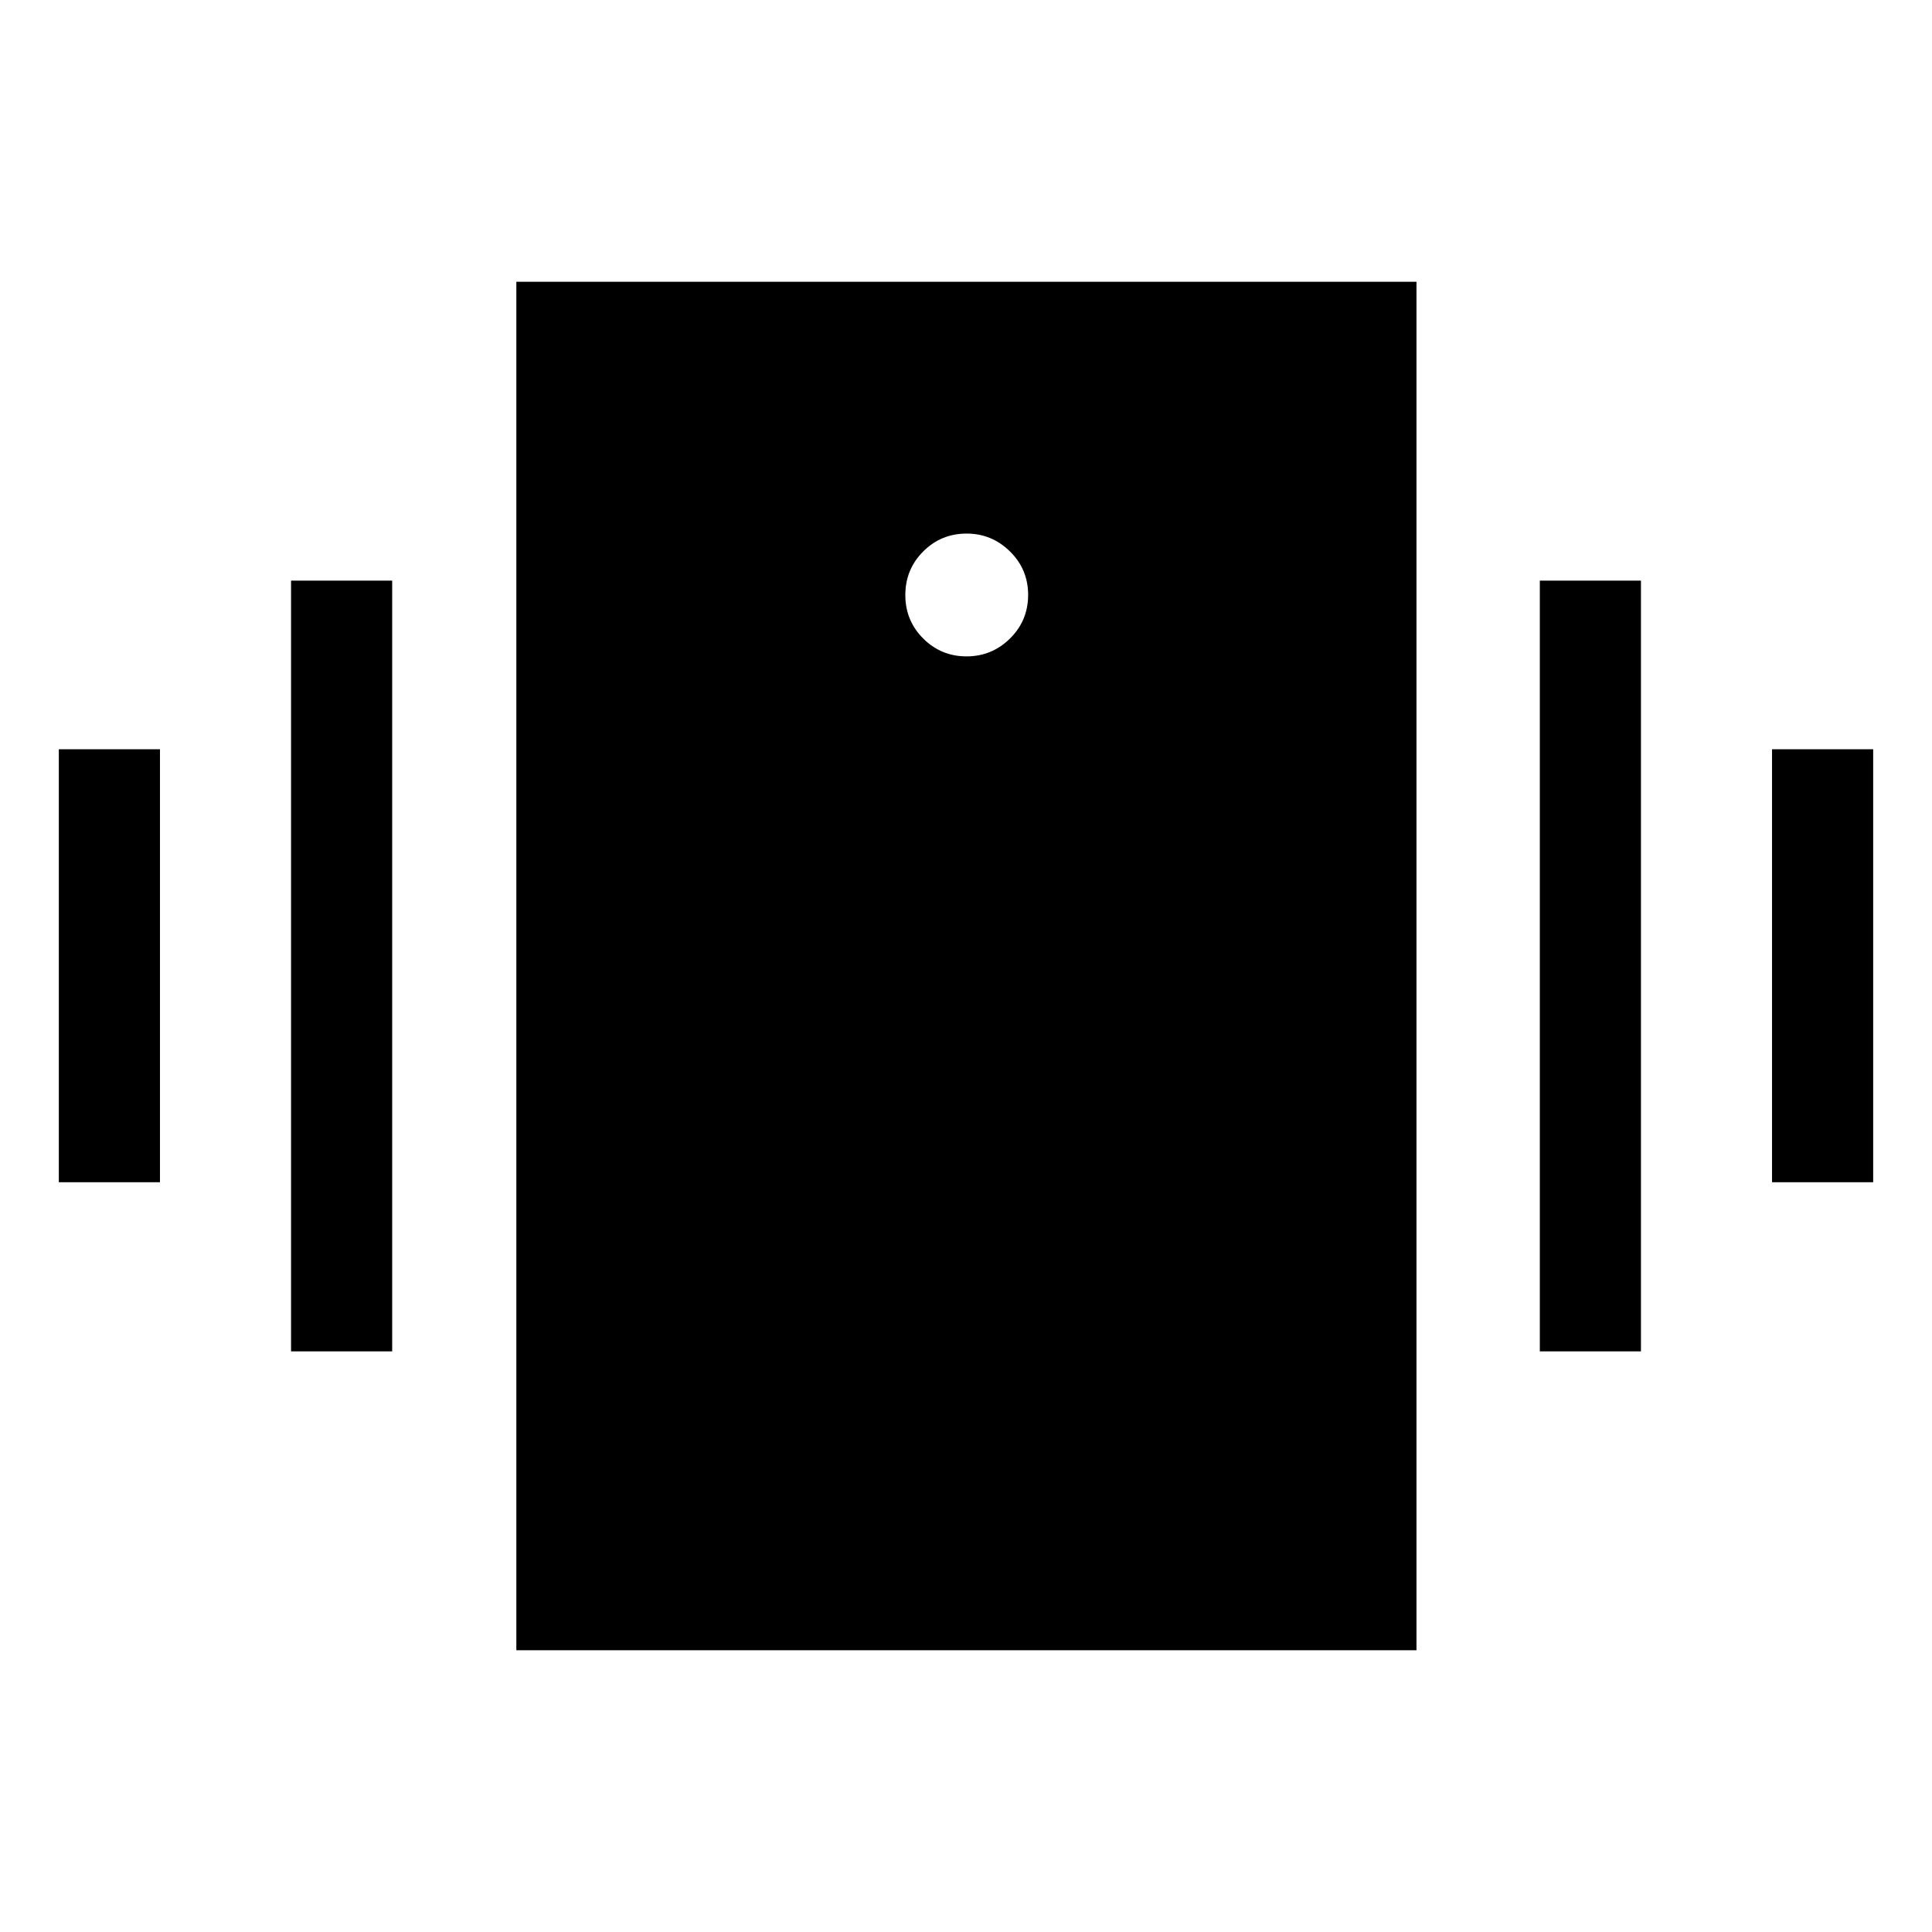<svg xmlns="http://www.w3.org/2000/svg" height="40" viewBox="0 -960 960 960" width="40"><path d="M29.23-372.56v-215.13h50.26v215.13H29.23Zm115.39 84.05v-382.98h50.25v382.98h-50.25Zm735.89-84.05v-215.13h50.26v215.13h-50.26Zm-115.38 84.05v-382.98h50.25v382.98h-50.25ZM256.57-140v-680h447.27v680H256.57Zm223.69-493.85q12.61 0 21.61-8.89 9-8.9 9-21.65 0-12.74-9.03-21.61t-21.51-8.87q-12.74 0-21.61 8.9t-8.87 21.64q0 12.74 8.9 21.61 8.89 8.87 21.51 8.87Z"/></svg>